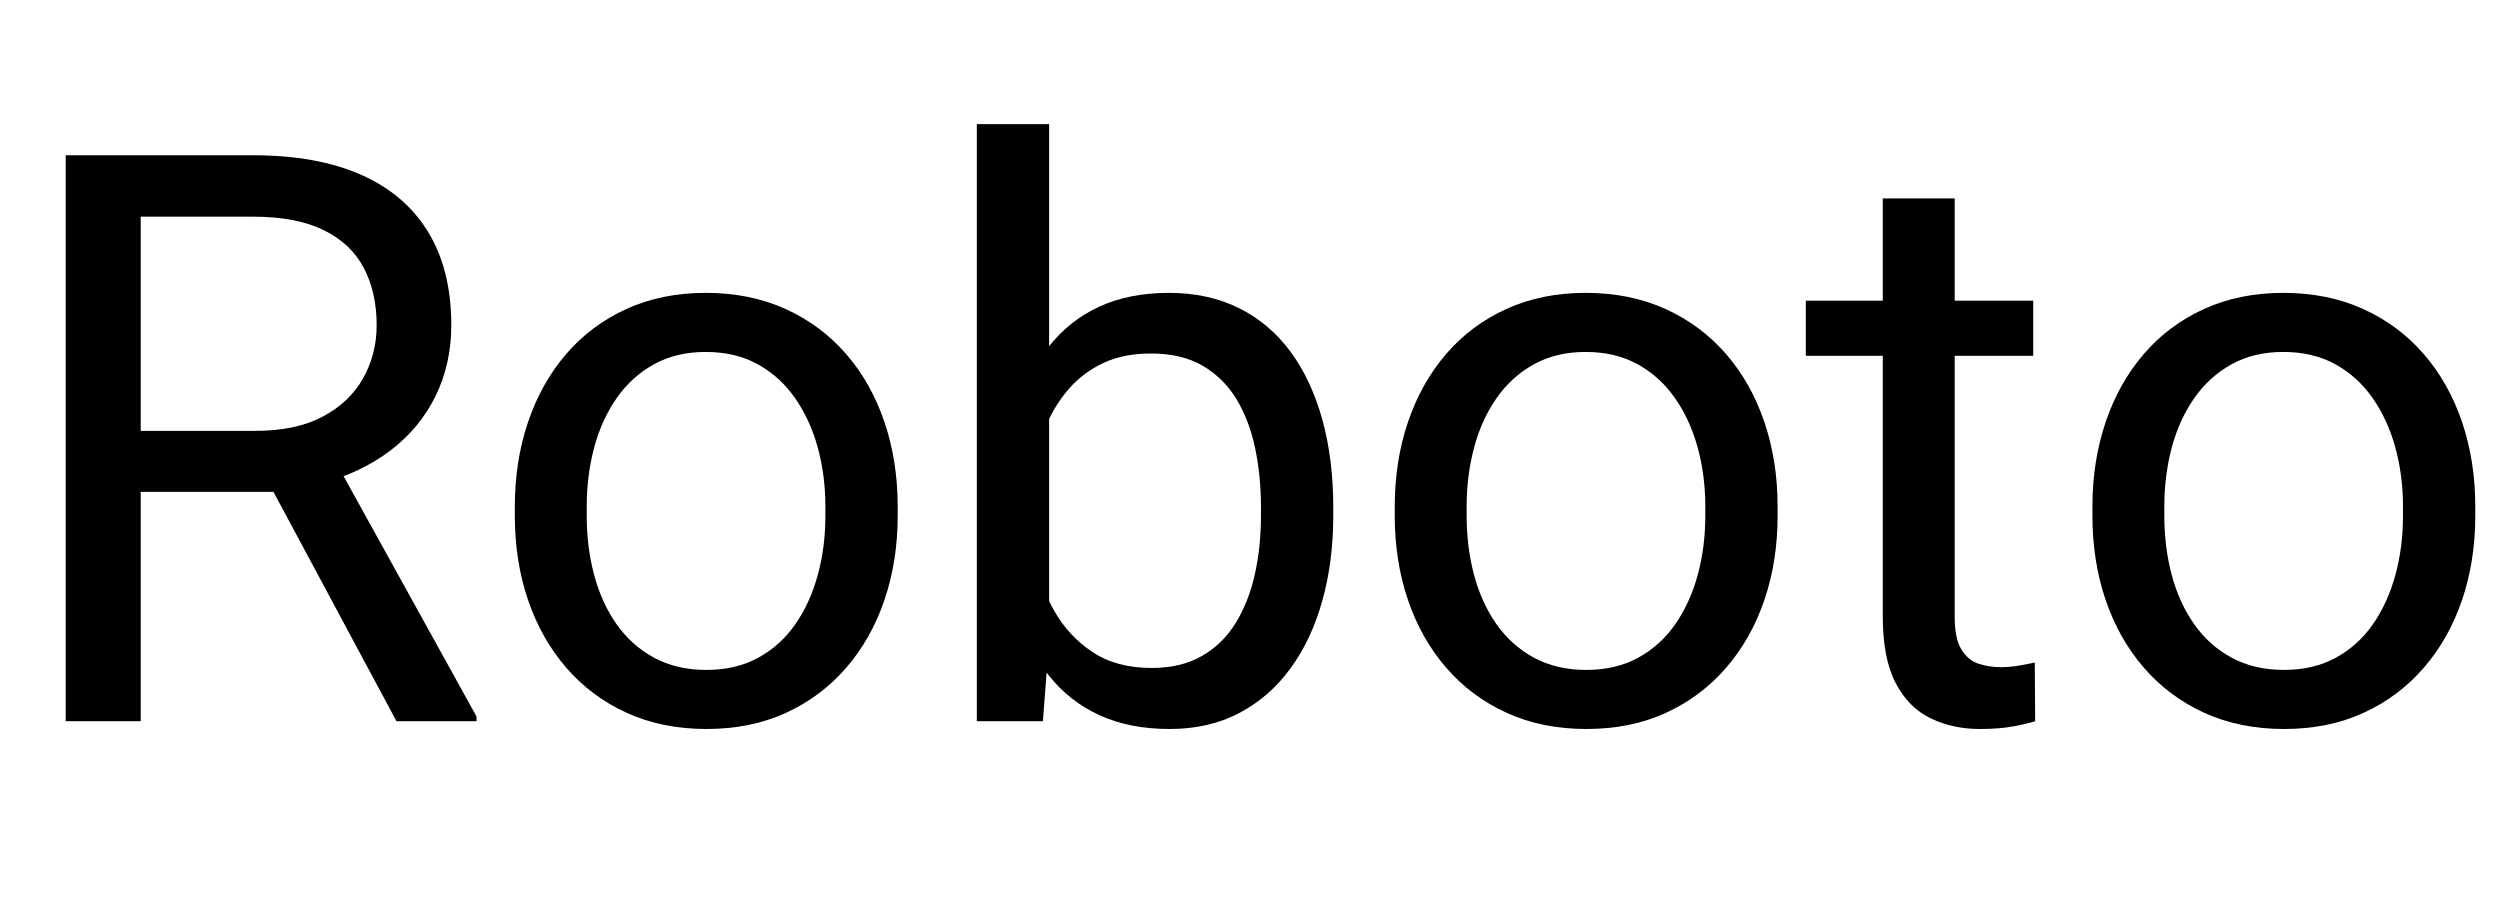 <svg width="45.021" height="16.406" viewBox="0 0 45.021 16.406" xmlns="http://www.w3.org/2000/svg"><path transform="translate(0 12.988) scale(.007 -.007)" d="m169 1456h482q164 0 277.5-50t173-147.5 59.5-239.5q0-100-40.5-182.5t-116-140-180.5-85.5l-54-21h-453l-2 157h342q104 0 173 36.5t104 98.5 35 137q0 84-33 147t-103.5 97.5-181.5 34.5h-289v-1298h-193zm851-1456-354 660 201 1 359-649v-12z"/><path transform="translate(8.627 12.988) scale(.007 -.007)" d="m92 529v23q0 117 34 217.5t98 175 155 116 204 41.5q114 0 205.5-41.5t156-116 98.5-175 34-217.5v-23q0-117-34-217t-98.5-174.5-155-116-204.5-41.5-205 41.5-155.5 116-98.5 174.5-34 217zm185 23v-23q0-81 19-152.5t57.5-126.5 96.5-86.5 135-31.5q76 0 133.5 31.5t95.5 86.5 57.5 126.5 19.5 152.5v23q0 80-19.5 151.5t-58 127-96 87.5-134.5 32q-76 0-133.5-32t-96-87.5-57.5-127-19-151.5z"/><path transform="translate(16.611 12.988) scale(.007 -.007)" d="m140 1536h186v-1326l-16-210h-170zm917-986v-21q0-118-28-218.5t-82-174.5-132-115-179-41q-103 0-180.5 35.5t-130.5 102.5-84.5 162-43.5 214v92q12 120 43.5 215t84.5 162.5 130 103 179 35.5 181-39.5 132.5-112.5 81.5-174.5 28-225.5zm-186-21v21q0 81-15 152.5t-48 126-87 86-133 31.5q-70 0-121.5-24t-87.5-64.5-58.5-92-33.5-106.5v-241q16-70 52.5-134.5t98-105.5 152.5-41q75 0 128.5 30.5t87 84.5 49.5 125 16 152z"/><path transform="translate(24.473 12.988) scale(.007 -.007)" d="m92 529v23q0 117 34 217.5t98 175 155 116 204 41.5q114 0 205.5-41.5t156-116 98.5-175 34-217.5v-23q0-117-34-217t-98.5-174.5-155-116-204.5-41.5-205 41.5-155.5 116-98.5 174.5-34 217zm185 23v-23q0-81 19-152.5t57.5-126.5 96.5-86.5 135-31.5q76 0 133.5 31.5t95.5 86.5 57.5 126.5 19.5 152.5v23q0 80-19.5 151.5t-58 127-96 87.5-134.5 32q-76 0-133.5-32t-96-87.5-57.5-127-19-151.5z"/><path transform="translate(32.457 12.988) scale(.007 -.007)" d="m594 1082v-142h-585v142zm-387 263h185v-1077q0-55 17-83t44-37 58-9q23 0 48.5 4.5t38.5 7.5l1-151q-22-7-57.5-13.5t-85.5-6.5q-68 0-125 27t-90.5 90.5-33.5 171.5z"/><path transform="translate(37.037 12.988) scale(.007 -.007)" d="m92 529v23q0 117 34 217.5t98 175 155 116 204 41.5q114 0 205.5-41.5t156-116 98.5-175 34-217.5v-23q0-117-34-217t-98.5-174.5-155-116-204.5-41.5-205 41.5-155.5 116-98.5 174.5-34 217zm185 23v-23q0-81 19-152.5t57.5-126.5 96.5-86.5 135-31.5q76 0 133.5 31.5t95.5 86.5 57.5 126.5 19.5 152.5v23q0 80-19.5 151.5t-58 127-96 87.5-134.5 32q-76 0-133.5-32t-96-87.5-57.5-127-19-151.5z"/></svg>